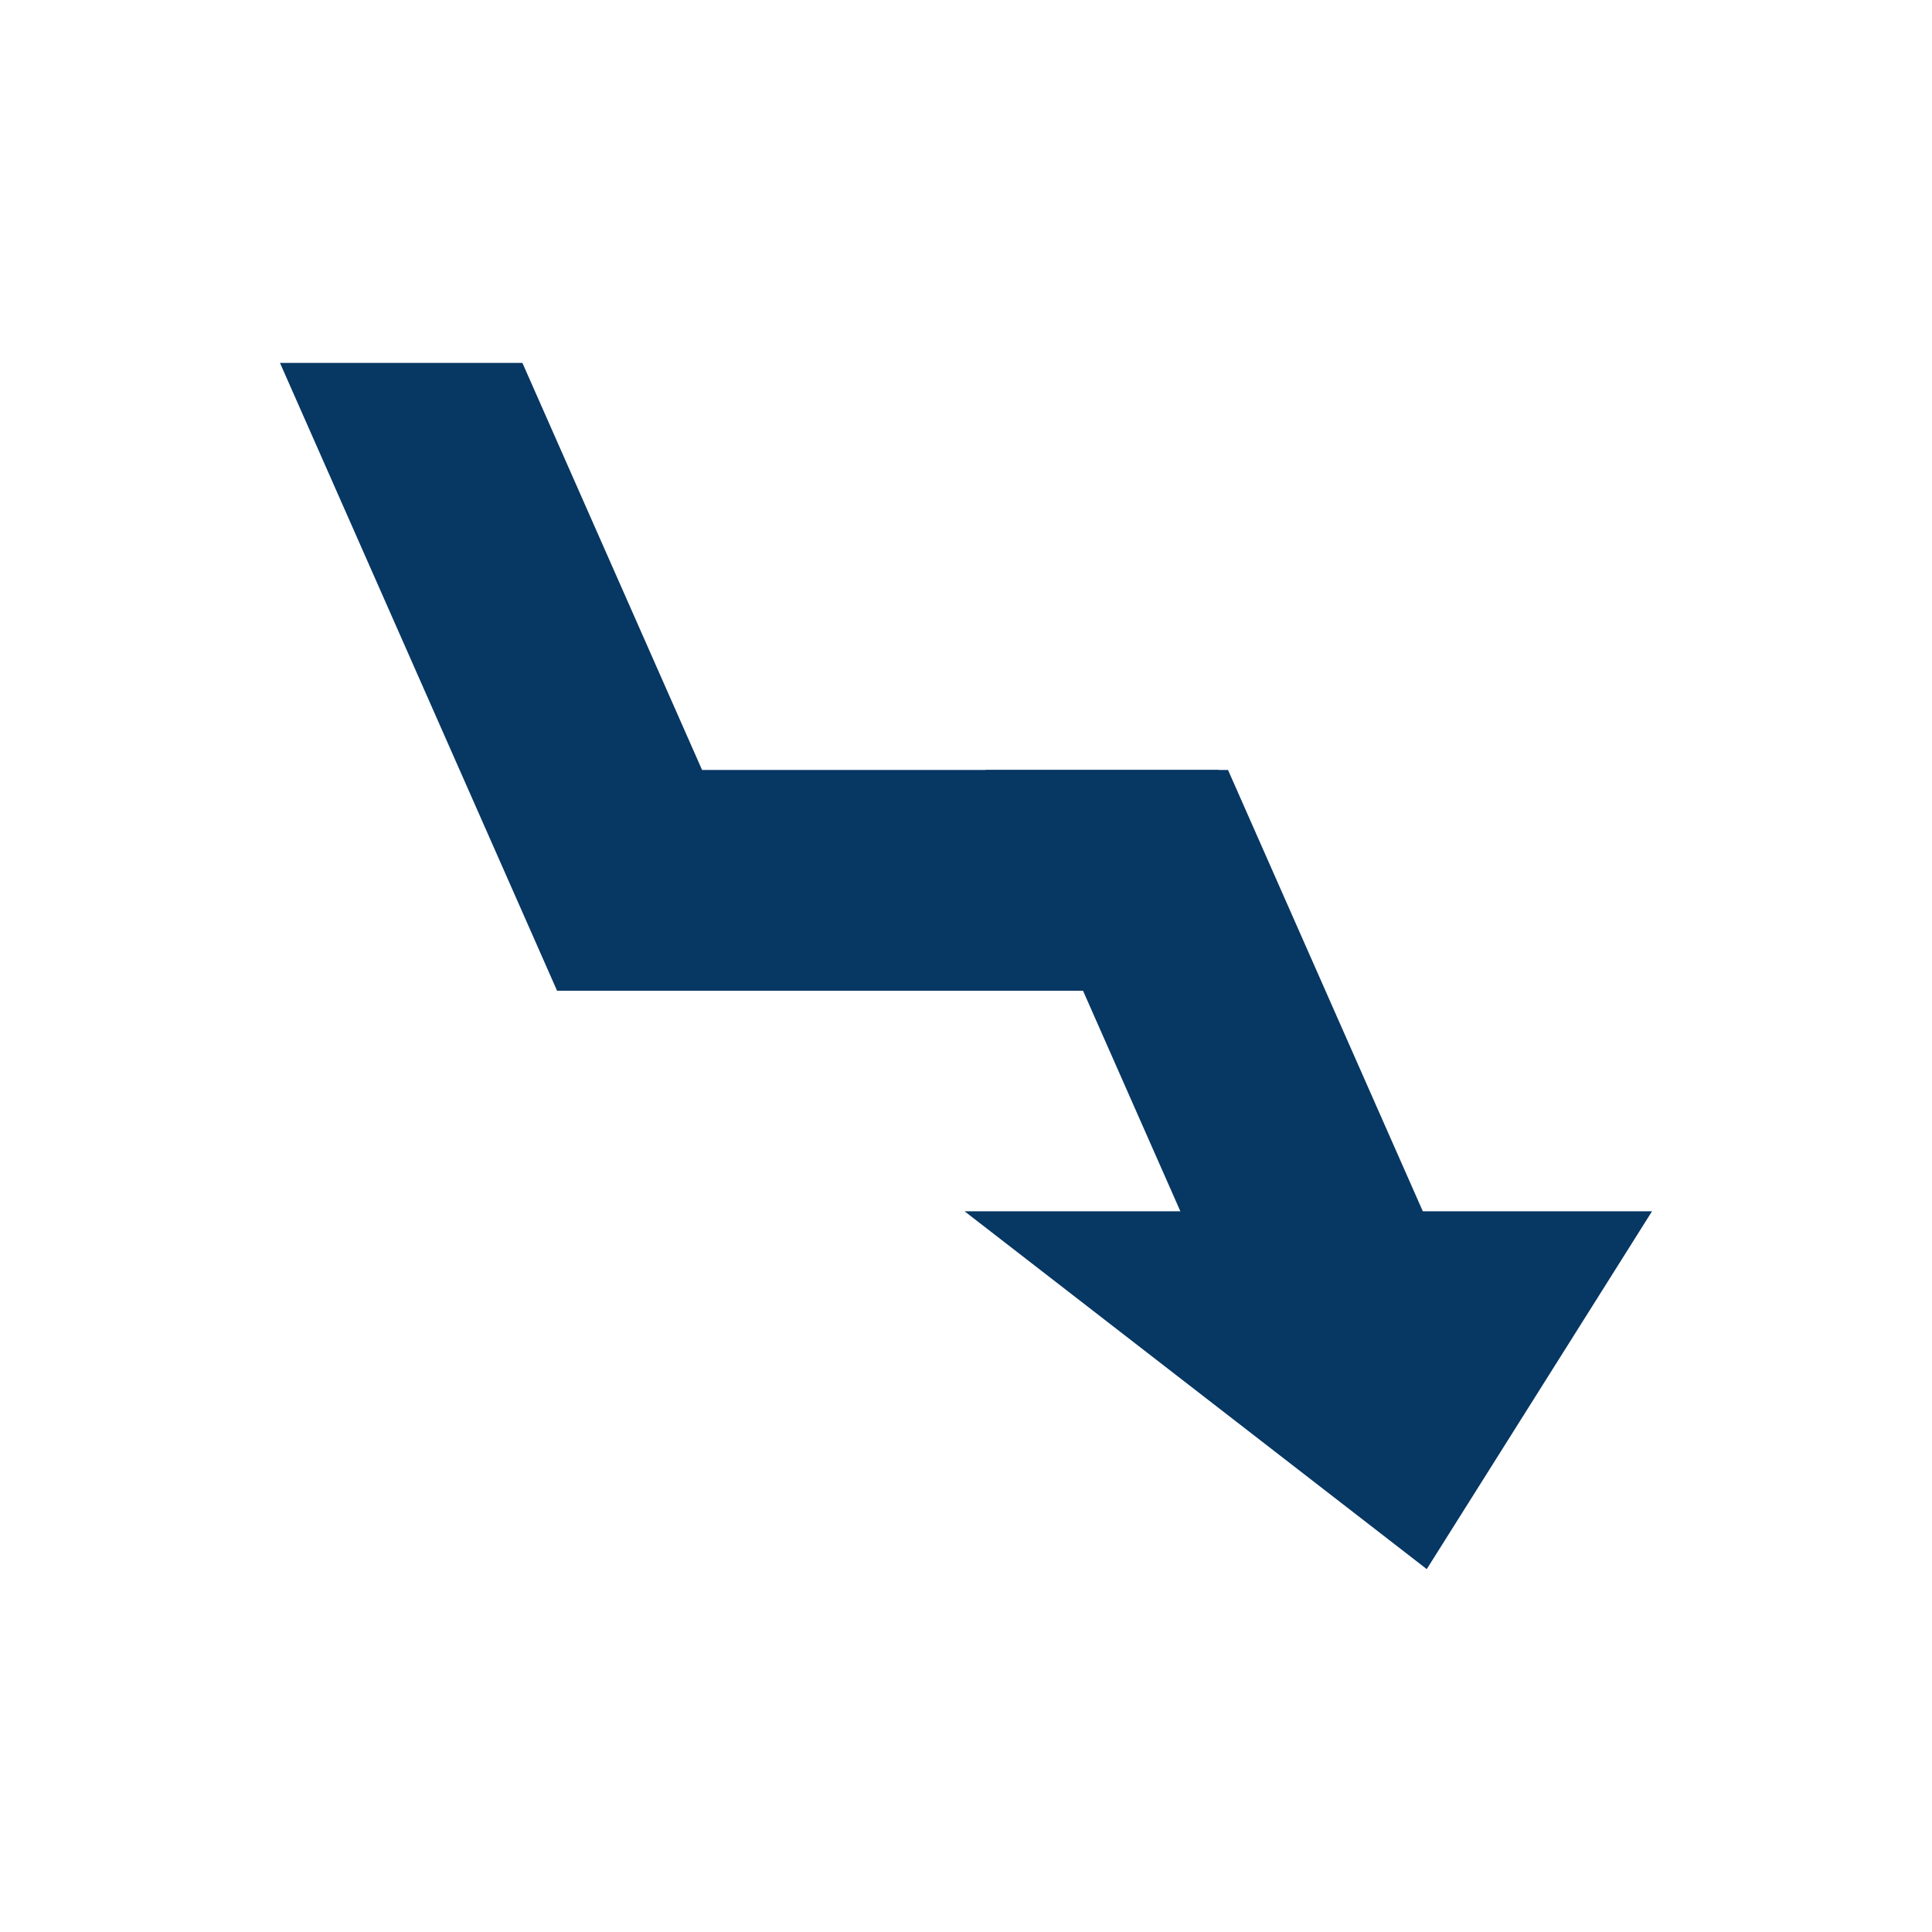 <svg version="1.1" viewBox="0.0 0.0 288.0 288.0" fill="none" stroke="none" stroke-linecap="square" stroke-miterlimit="10" xmlns:xlink="http://www.w3.org/1999/xlink" xmlns="http://www.w3.org/2000/svg"><clipPath id="p.0"><path d="m0 0l288.0 0l0 288.0l-288.0 0l0 -288.0z" clip-rule="nonzero"/></clipPath><g clip-path="url(#p.0)"><path fill="#000000" fill-opacity="0.0" d="m0 0l288.0 0l0 288.0l-288.0 0z" fill-rule="evenodd"/><path fill="#073763" d="m41.734 54.095l41.308 93.593l36.14 0l-41.308 -93.593z" fill-rule="evenodd"/><path fill="#073763" d="m146.919 114.777l41.308 93.593l36.14 0l-41.308 -93.593z" fill-rule="evenodd"/><path fill="#073763" d="m181.669 147.688l0 -32.911l-98.532 0l0 32.911z" fill-rule="evenodd"/><path fill="#073763" d="m143.785 180.564l102.481 0l-33.583 53.34z" fill-rule="evenodd"/></g></svg>